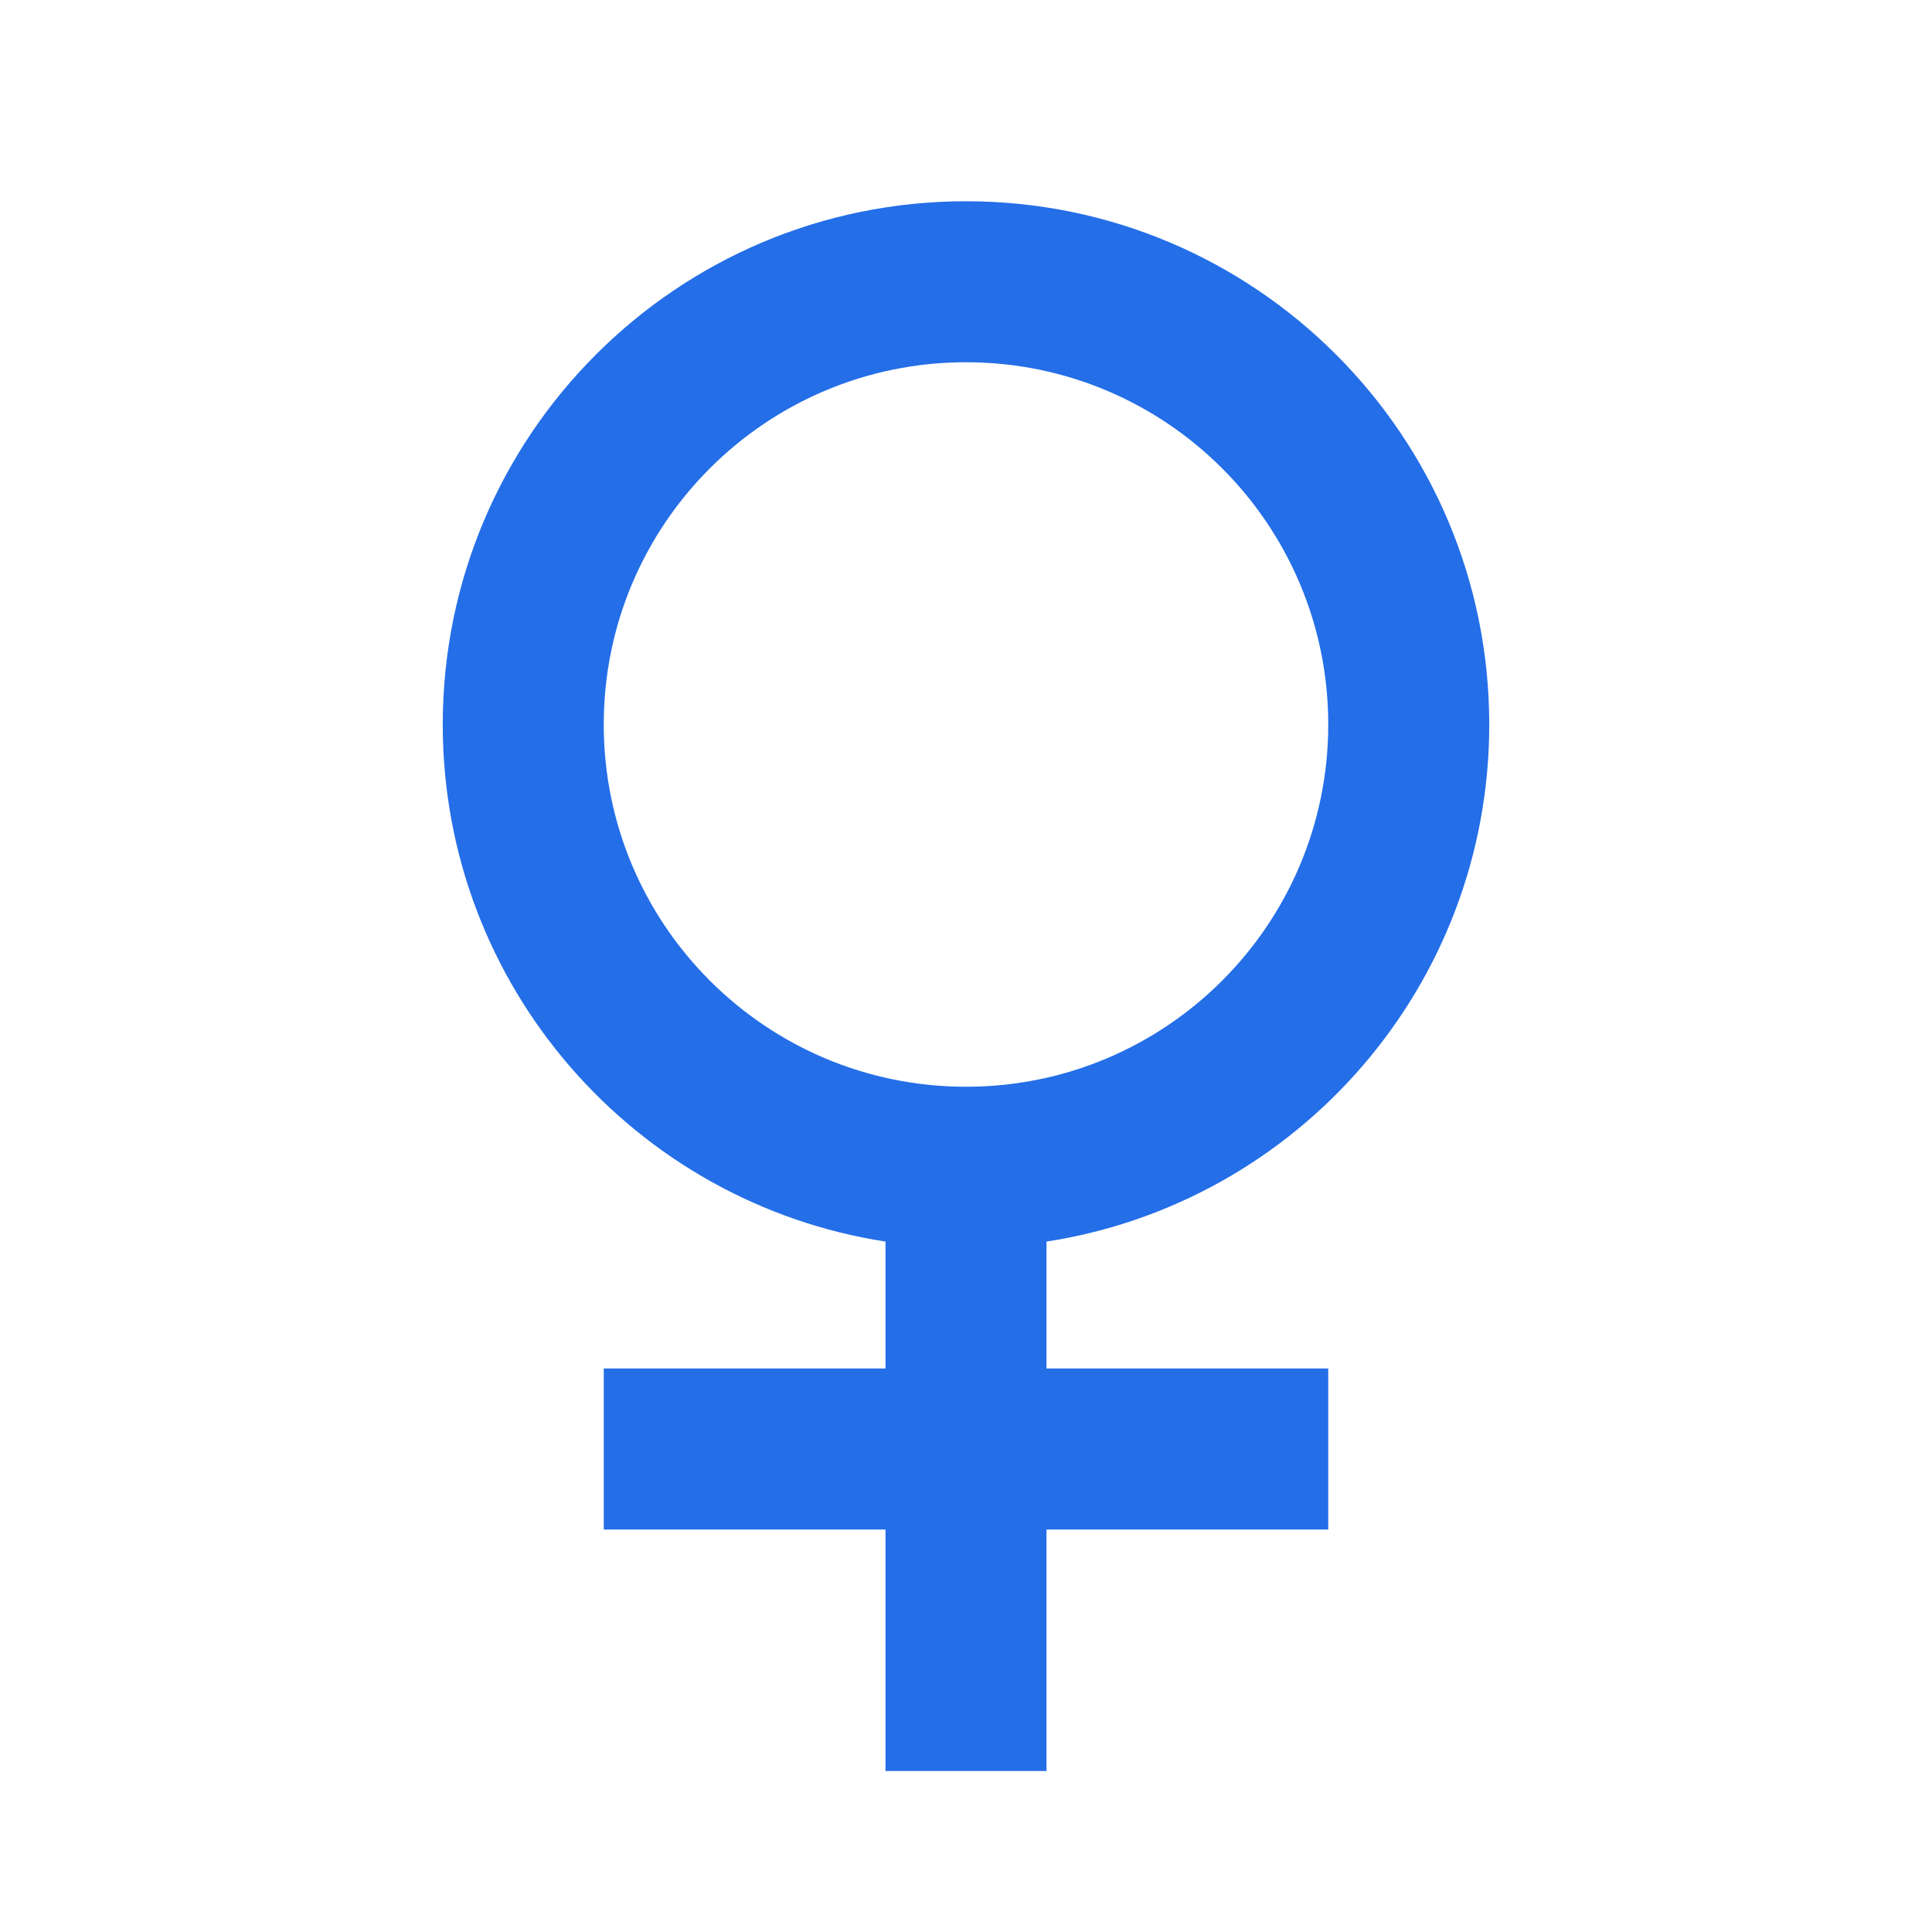 <svg width="36" height="36" viewBox="0 0 36 36" fill="none" xmlns="http://www.w3.org/2000/svg">
<path fill-rule="evenodd" clip-rule="evenodd" d="M11.25 13.5C11.25 9.772 14.272 6.75 18 6.75C21.728 6.75 24.75 9.772 24.75 13.5C24.75 17.228 21.728 20.25 18 20.25C14.272 20.25 11.25 17.228 11.25 13.5ZM18 3.75C12.615 3.75 8.25 8.115 8.25 13.5C8.25 18.375 11.827 22.414 16.5 23.135V25.5H11.25V28.5H16.5V33H19.5V28.5H24.75V25.5H19.5V23.135C24.173 22.414 27.75 18.375 27.75 13.5C27.75 8.115 23.385 3.75 18 3.75Z" fill="#246EE8"/>
</svg>
